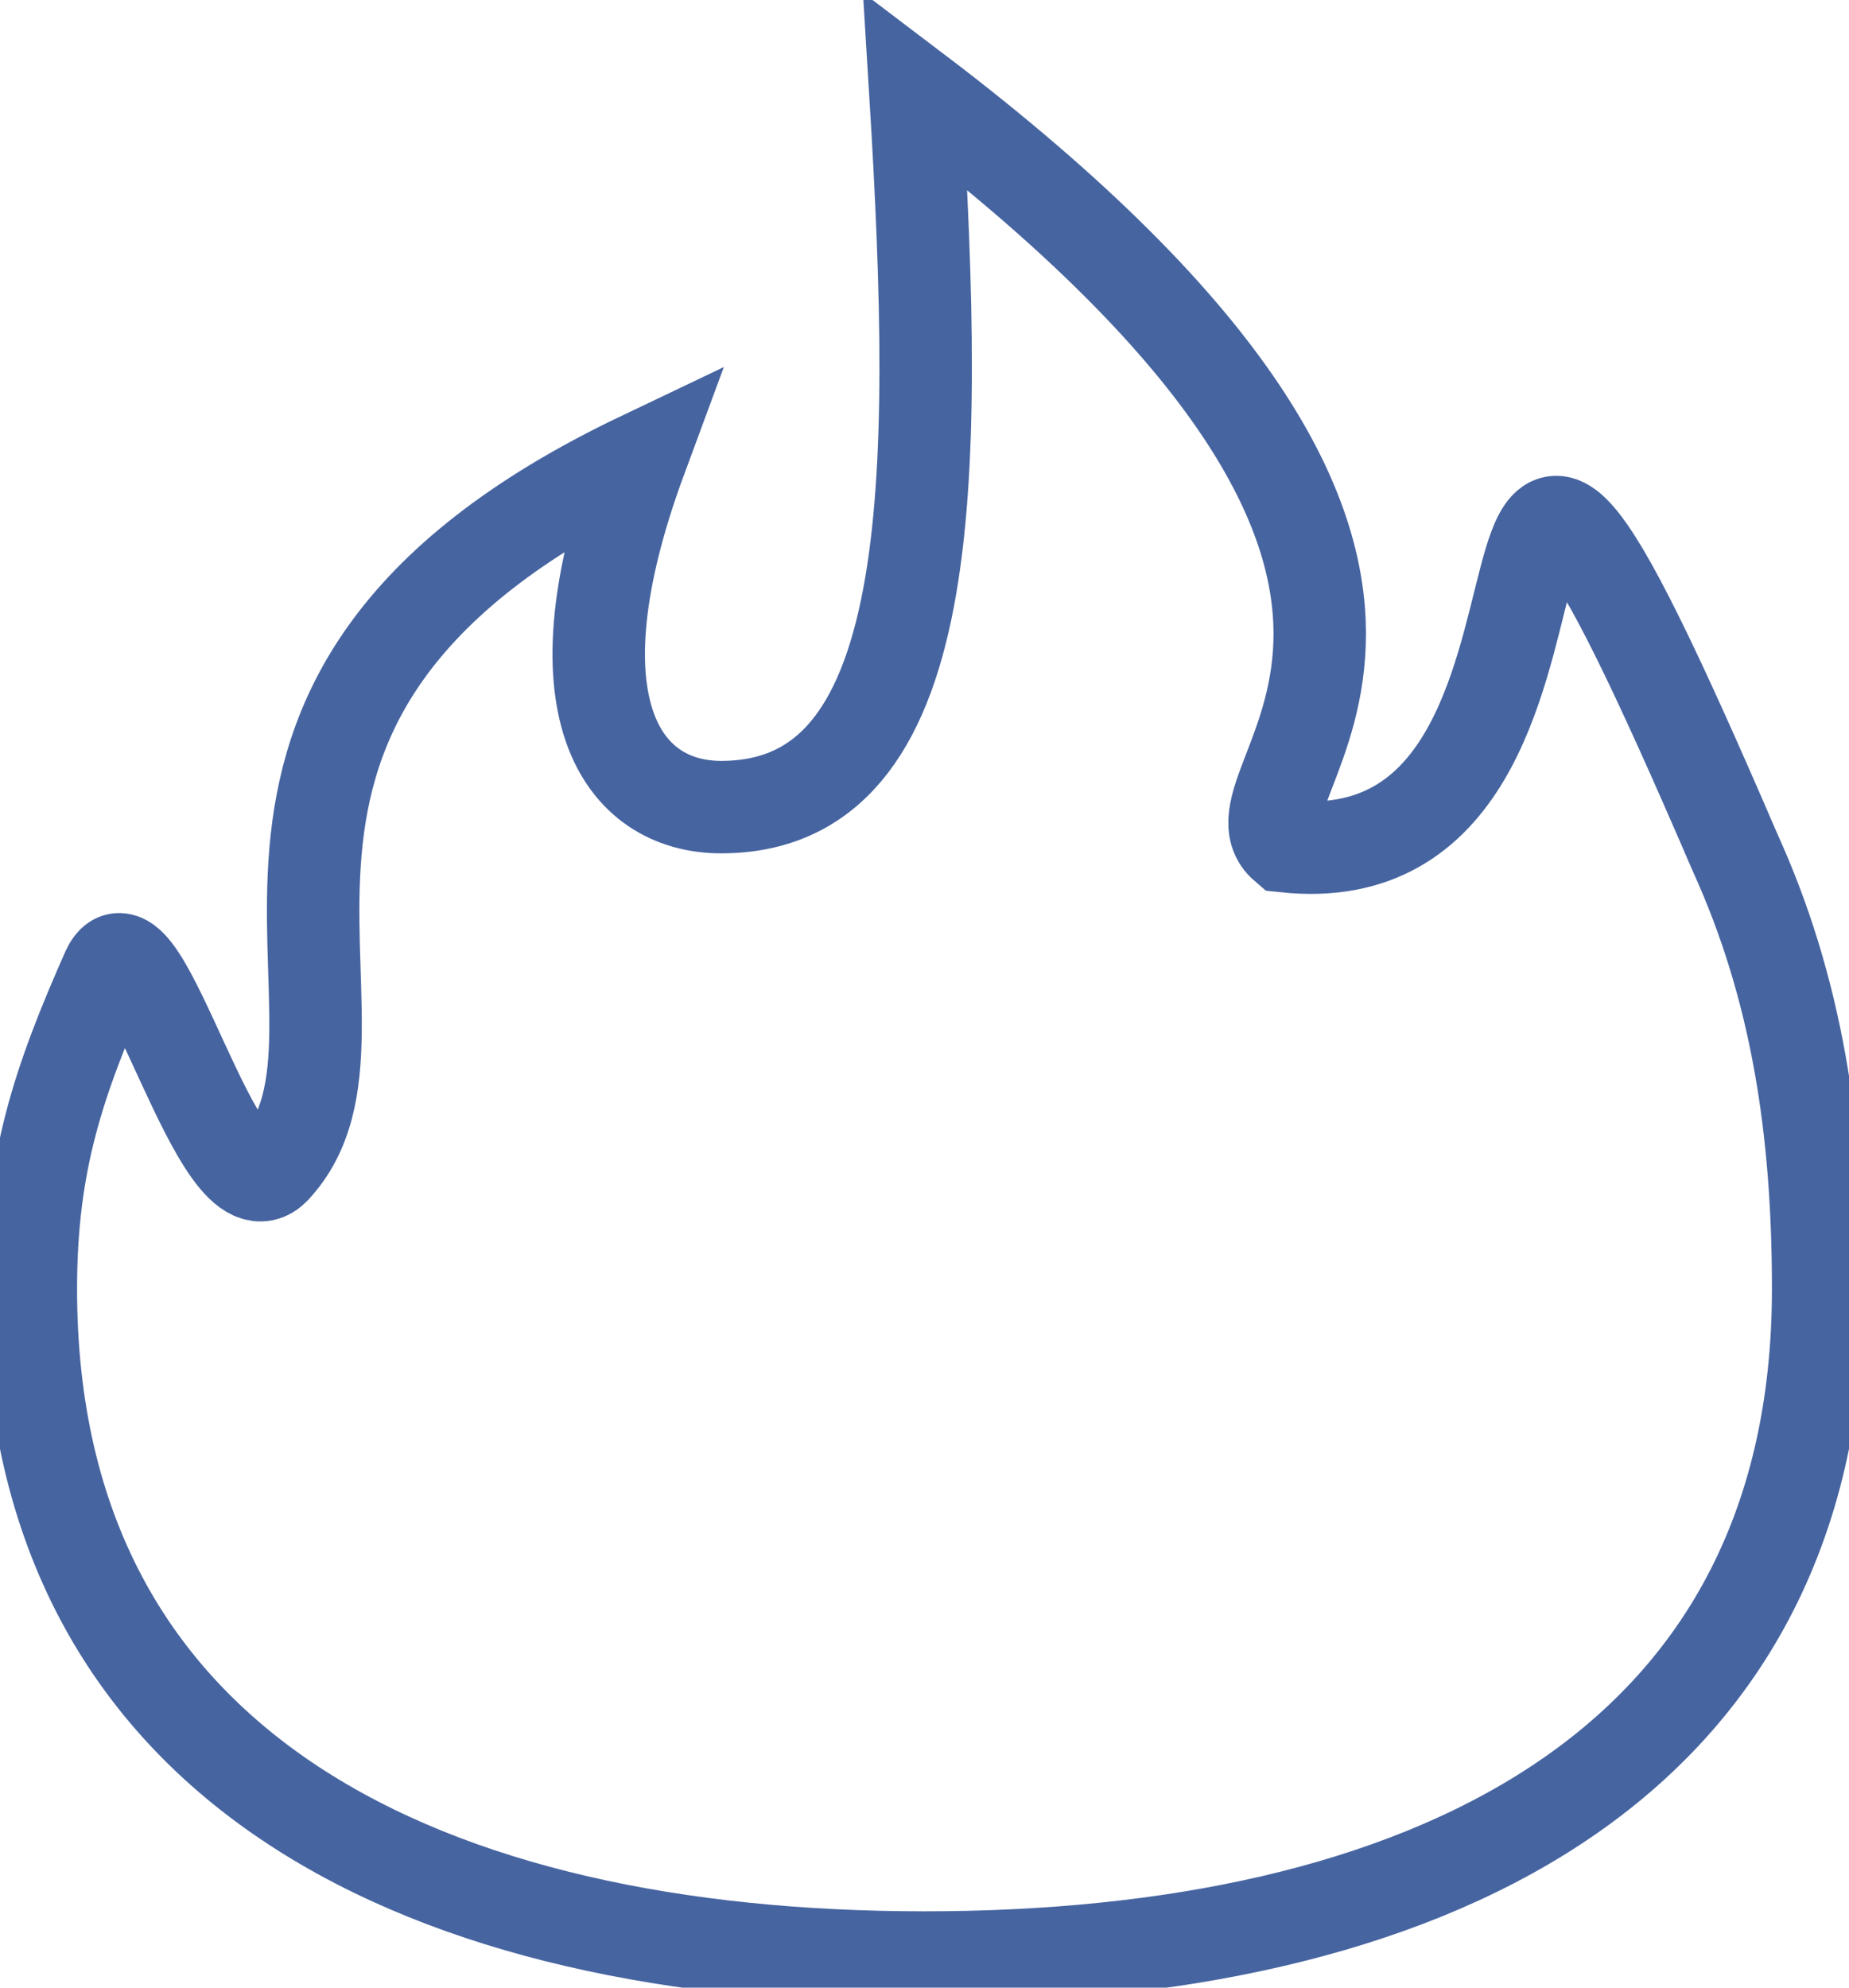 <svg width="40" height="43" viewBox="0 0 40 43" fill="none" xmlns="http://www.w3.org/2000/svg">
<path fill-rule="evenodd" clip-rule="evenodd" d="M39.333 27.885C39.333 38.374 30.667 42.349 20 42.349C9.333 42.349 0.667 38.374 0.667 27.885C0.667 25.148 1.267 23.389 2.333 20.979C3.067 19.415 4.733 26.517 5.933 25.279C8.8 22.217 2.8 15.18 13.867 9.903C11.867 15.311 13.467 17.461 15.6 17.461C20.267 17.461 20.333 10.62 19.8 1.955C34.067 12.77 26.2 16.939 27.8 18.308C35.733 19.155 30.467 2.02 37.533 18.438C38.867 21.37 39.333 24.432 39.333 27.885Z" stroke="#4664A0" stroke-width="2"/>
</svg>
